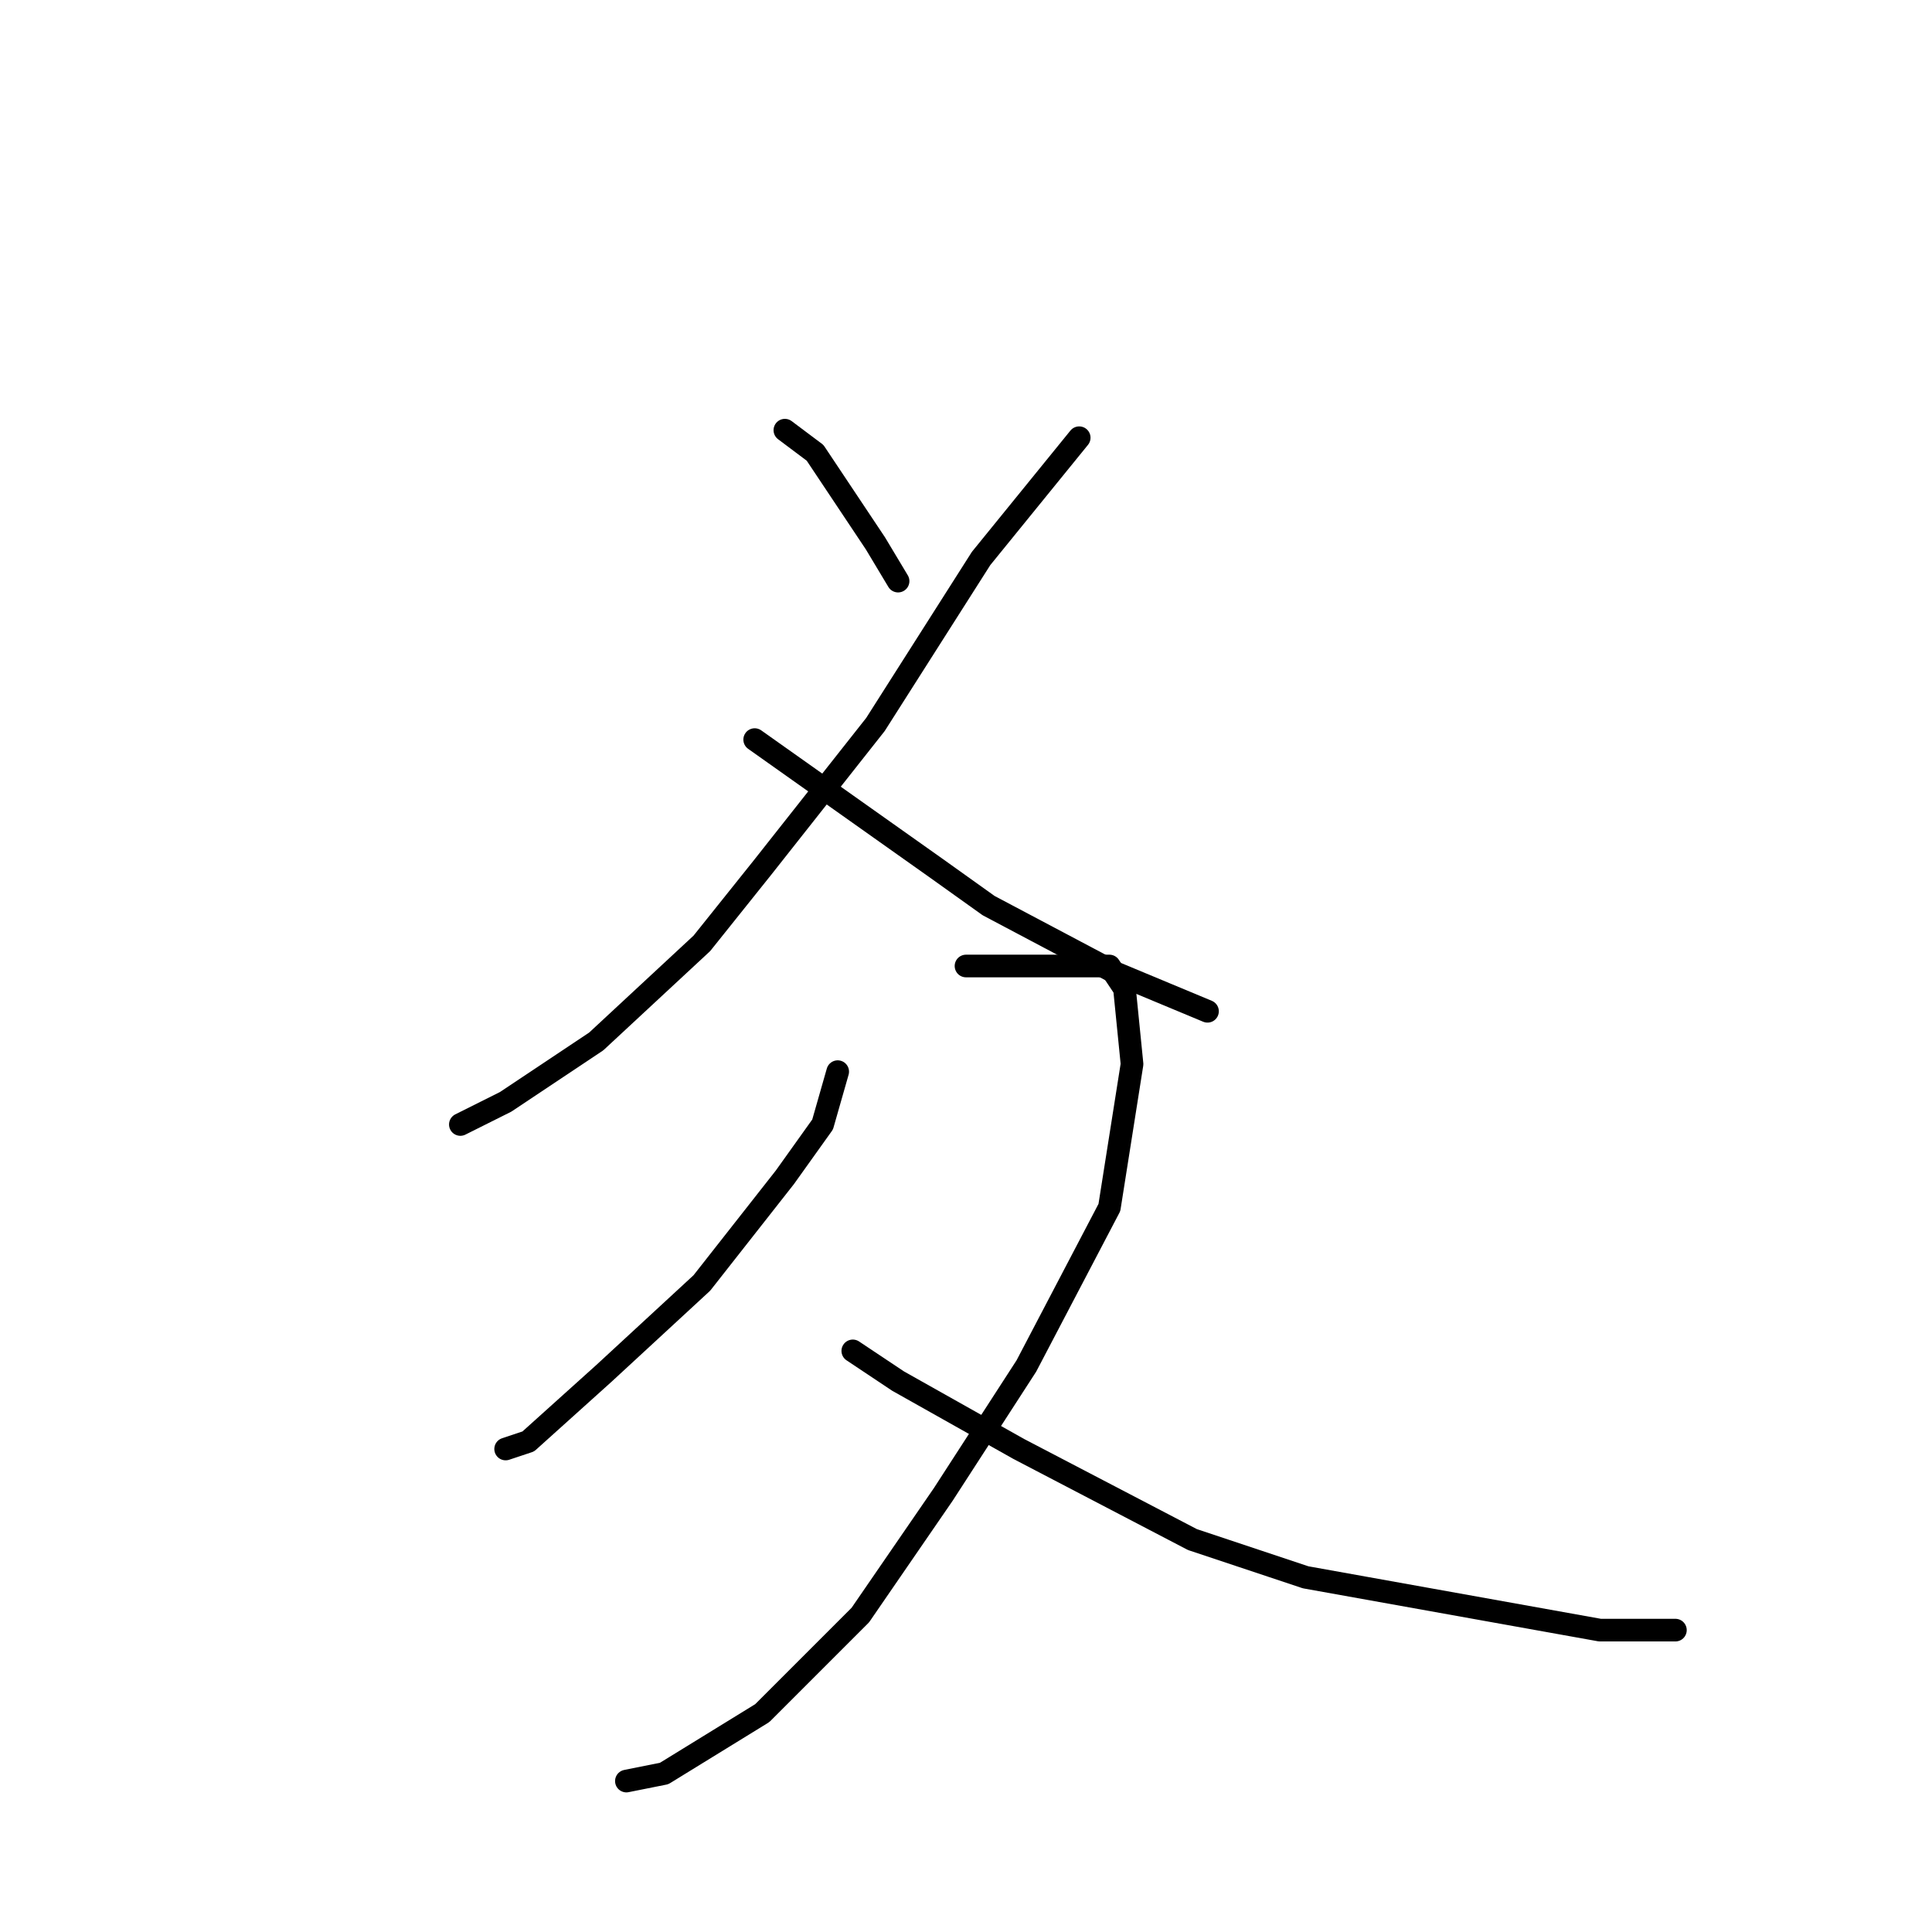 <?xml version="1.0" standalone="no"?>
    <svg width="256" height="256" xmlns="http://www.w3.org/2000/svg" version="1.1">
    <polyline stroke="black" stroke-width="3" stroke-linecap="round" fill="transparent" stroke-linejoin="round" points="104 57 108 60 116 72 119 77 119 77 " />
        <polyline stroke="black" stroke-width="3" stroke-linecap="round" fill="transparent" stroke-linejoin="round" points="143 58 130 74 116 96 101 115 93 125 79 138 67 146 61 149 61 149 " />
        <polyline stroke="black" stroke-width="3" stroke-linecap="round" fill="transparent" stroke-linejoin="round" points="100 98 124 115 131 120 148 129 160 134 160 134 " />
        <polyline stroke="black" stroke-width="3" stroke-linecap="round" fill="transparent" stroke-linejoin="round" points="111 142 109 149 104 156 93 170 80 182 70 191 67 192 67 192 " />
        <polyline stroke="black" stroke-width="3" stroke-linecap="round" fill="transparent" stroke-linejoin="round" points="128 128 139 128 147 128 149 131 150 141 147 160 136 181 125 198 114 214 101 227 88 235 83 236 83 236 " />
        <polyline stroke="black" stroke-width="3" stroke-linecap="round" fill="transparent" stroke-linejoin="round" points="113 179 119 183 135 192 158 204 173 209 212 216 222 216 222 216 " />
        </svg>